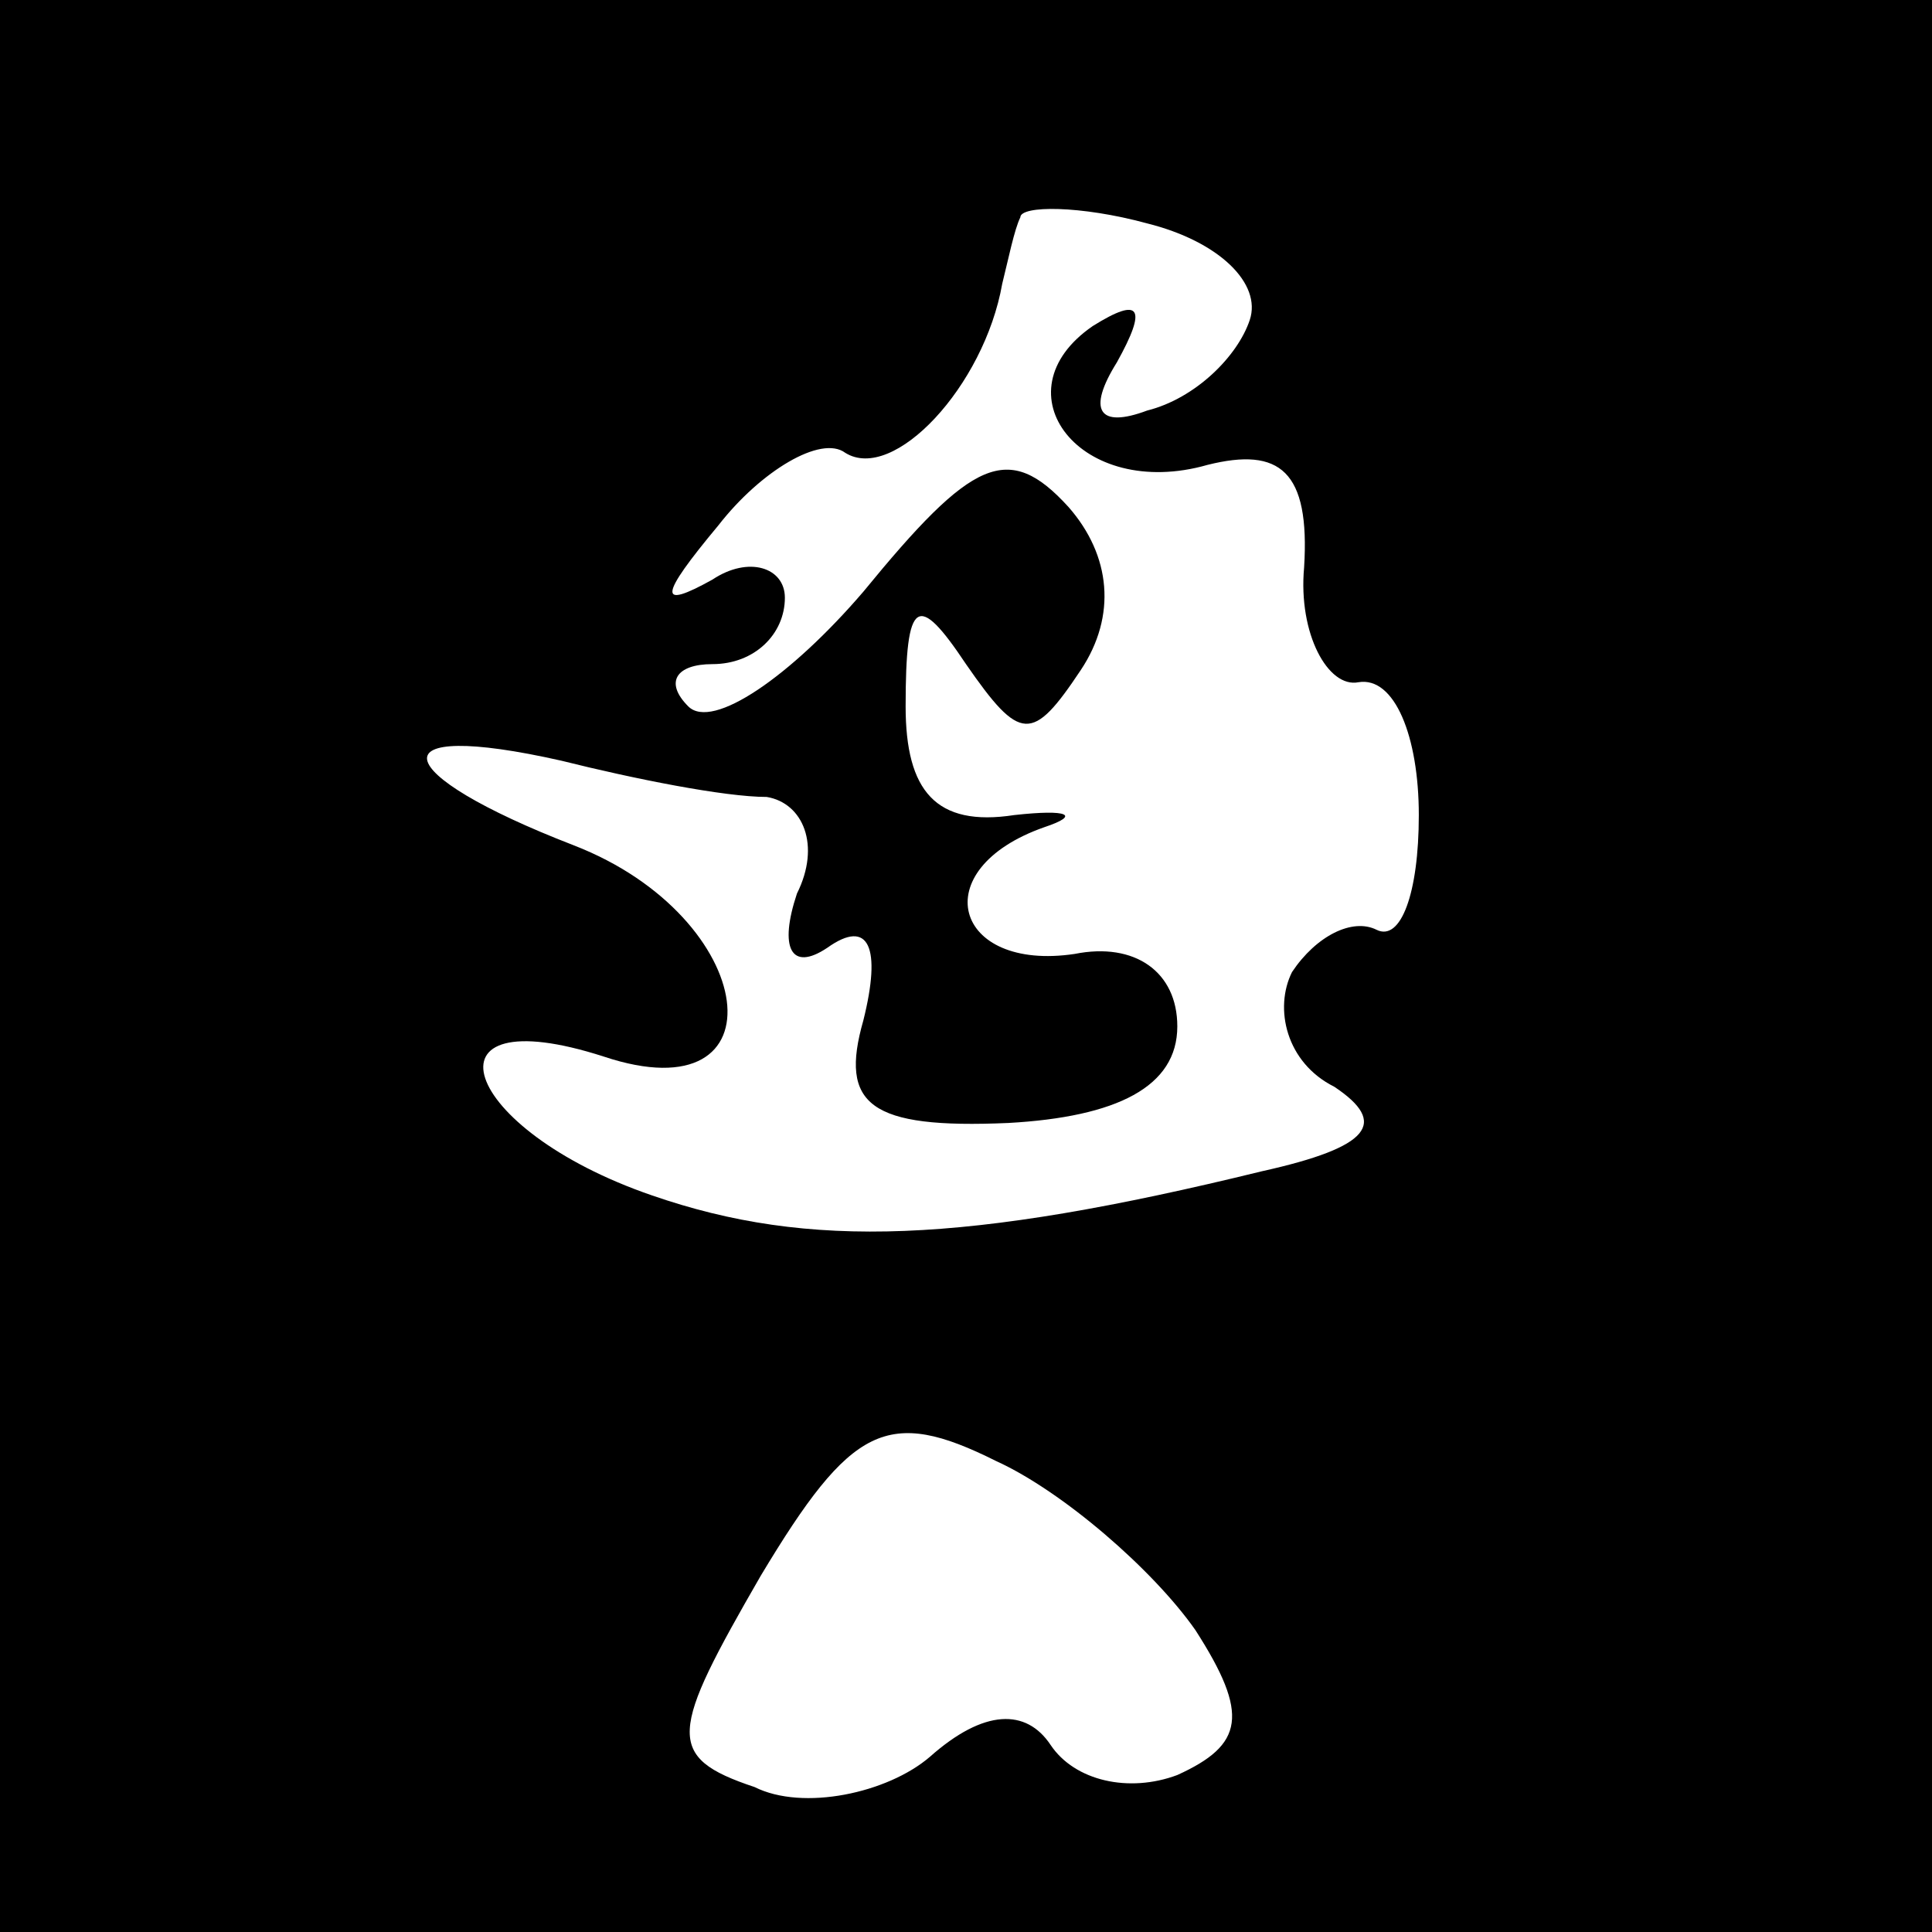 <?xml version="1.0" standalone="no"?>
<!DOCTYPE svg PUBLIC "-//W3C//DTD SVG 20010904//EN"
 "http://www.w3.org/TR/2001/REC-SVG-20010904/DTD/svg10.dtd">
<svg version="1.0" xmlns="http://www.w3.org/2000/svg"
 width="32pt" height="32pt" viewBox="0 0 32 32"
 preserveAspectRatio="xMidYMid meet">
<rect x="0" y="0" width="32" height="32" fill="#808080" stroke="none"/>
<g transform="translate(0,32) scale(0.1,-0.1)"
fill="#000000" stroke="none">
<path fill="#000000" stroke="none" d="M0 160 l0 -160 160 0 160 0 0 160 0
160 -160 0 -160 0 0 -160z"/>
<path fill="#ffffff" stroke="none" d="M207 267 c-2 -6 -9 -13 -17 -15 -8 -3
-10 0 -5 8 5 9 4 11 -4 6 -16 -11 -2 -29 19 -23 12 3 17 -1 16 -17 -1 -11 4
-20 9 -19 6 1 10 -9 10 -22 0 -13 -3 -21 -7 -19 -4 2 -10 -1 -14 -7 -3 -6 -1
-15 7 -19 9 -6 6 -10 -12 -14 -49 -12 -75 -13 -101 -4 -32 11 -39 33 -8 23 30
-10 26 23 -5 35 -31 12 -33 21 -2 14 12 -3 27 -6 34 -6 6 -1 9 -8 5 -16 -3 -9
-1 -13 5 -9 7 5 9 0 6 -12 -4 -14 1 -18 24 -17 18 1 28 6 28 16 0 9 -7 14 -17
12 -20 -3 -25 14 -5 21 6 2 4 3 -5 2 -13 -2 -18 4 -18 18 0 18 2 19 10 7 9
-13 11 -13 19 -1 6 9 5 19 -2 27 -10 11 -16 8 -34 -14 -12 -14 -25 -23 -29
-19 -4 4 -2 7 4 7 7 0 12 5 12 11 0 5 -6 7 -12 3 -9 -5 -9 -3 1 9 7 9 17 15
21 12 8 -5 23 11 26 28 1 4 2 9 3 11 0 2 10 2 21 -1 12 -3 19 -10 17 -16z"/>
<path fill="#ffffff" stroke="none" d="M198 50 c9 -14 8 -19 -3 -24 -8 -3 -17
-1 -21 5 -4 6 -11 6 -20 -2 -7 -6 -21 -9 -29 -5 -15 5 -14 9 1 35 15 25 21 28
39 19 11 -5 26 -18 33 -28z"/>
</g>
</svg>
